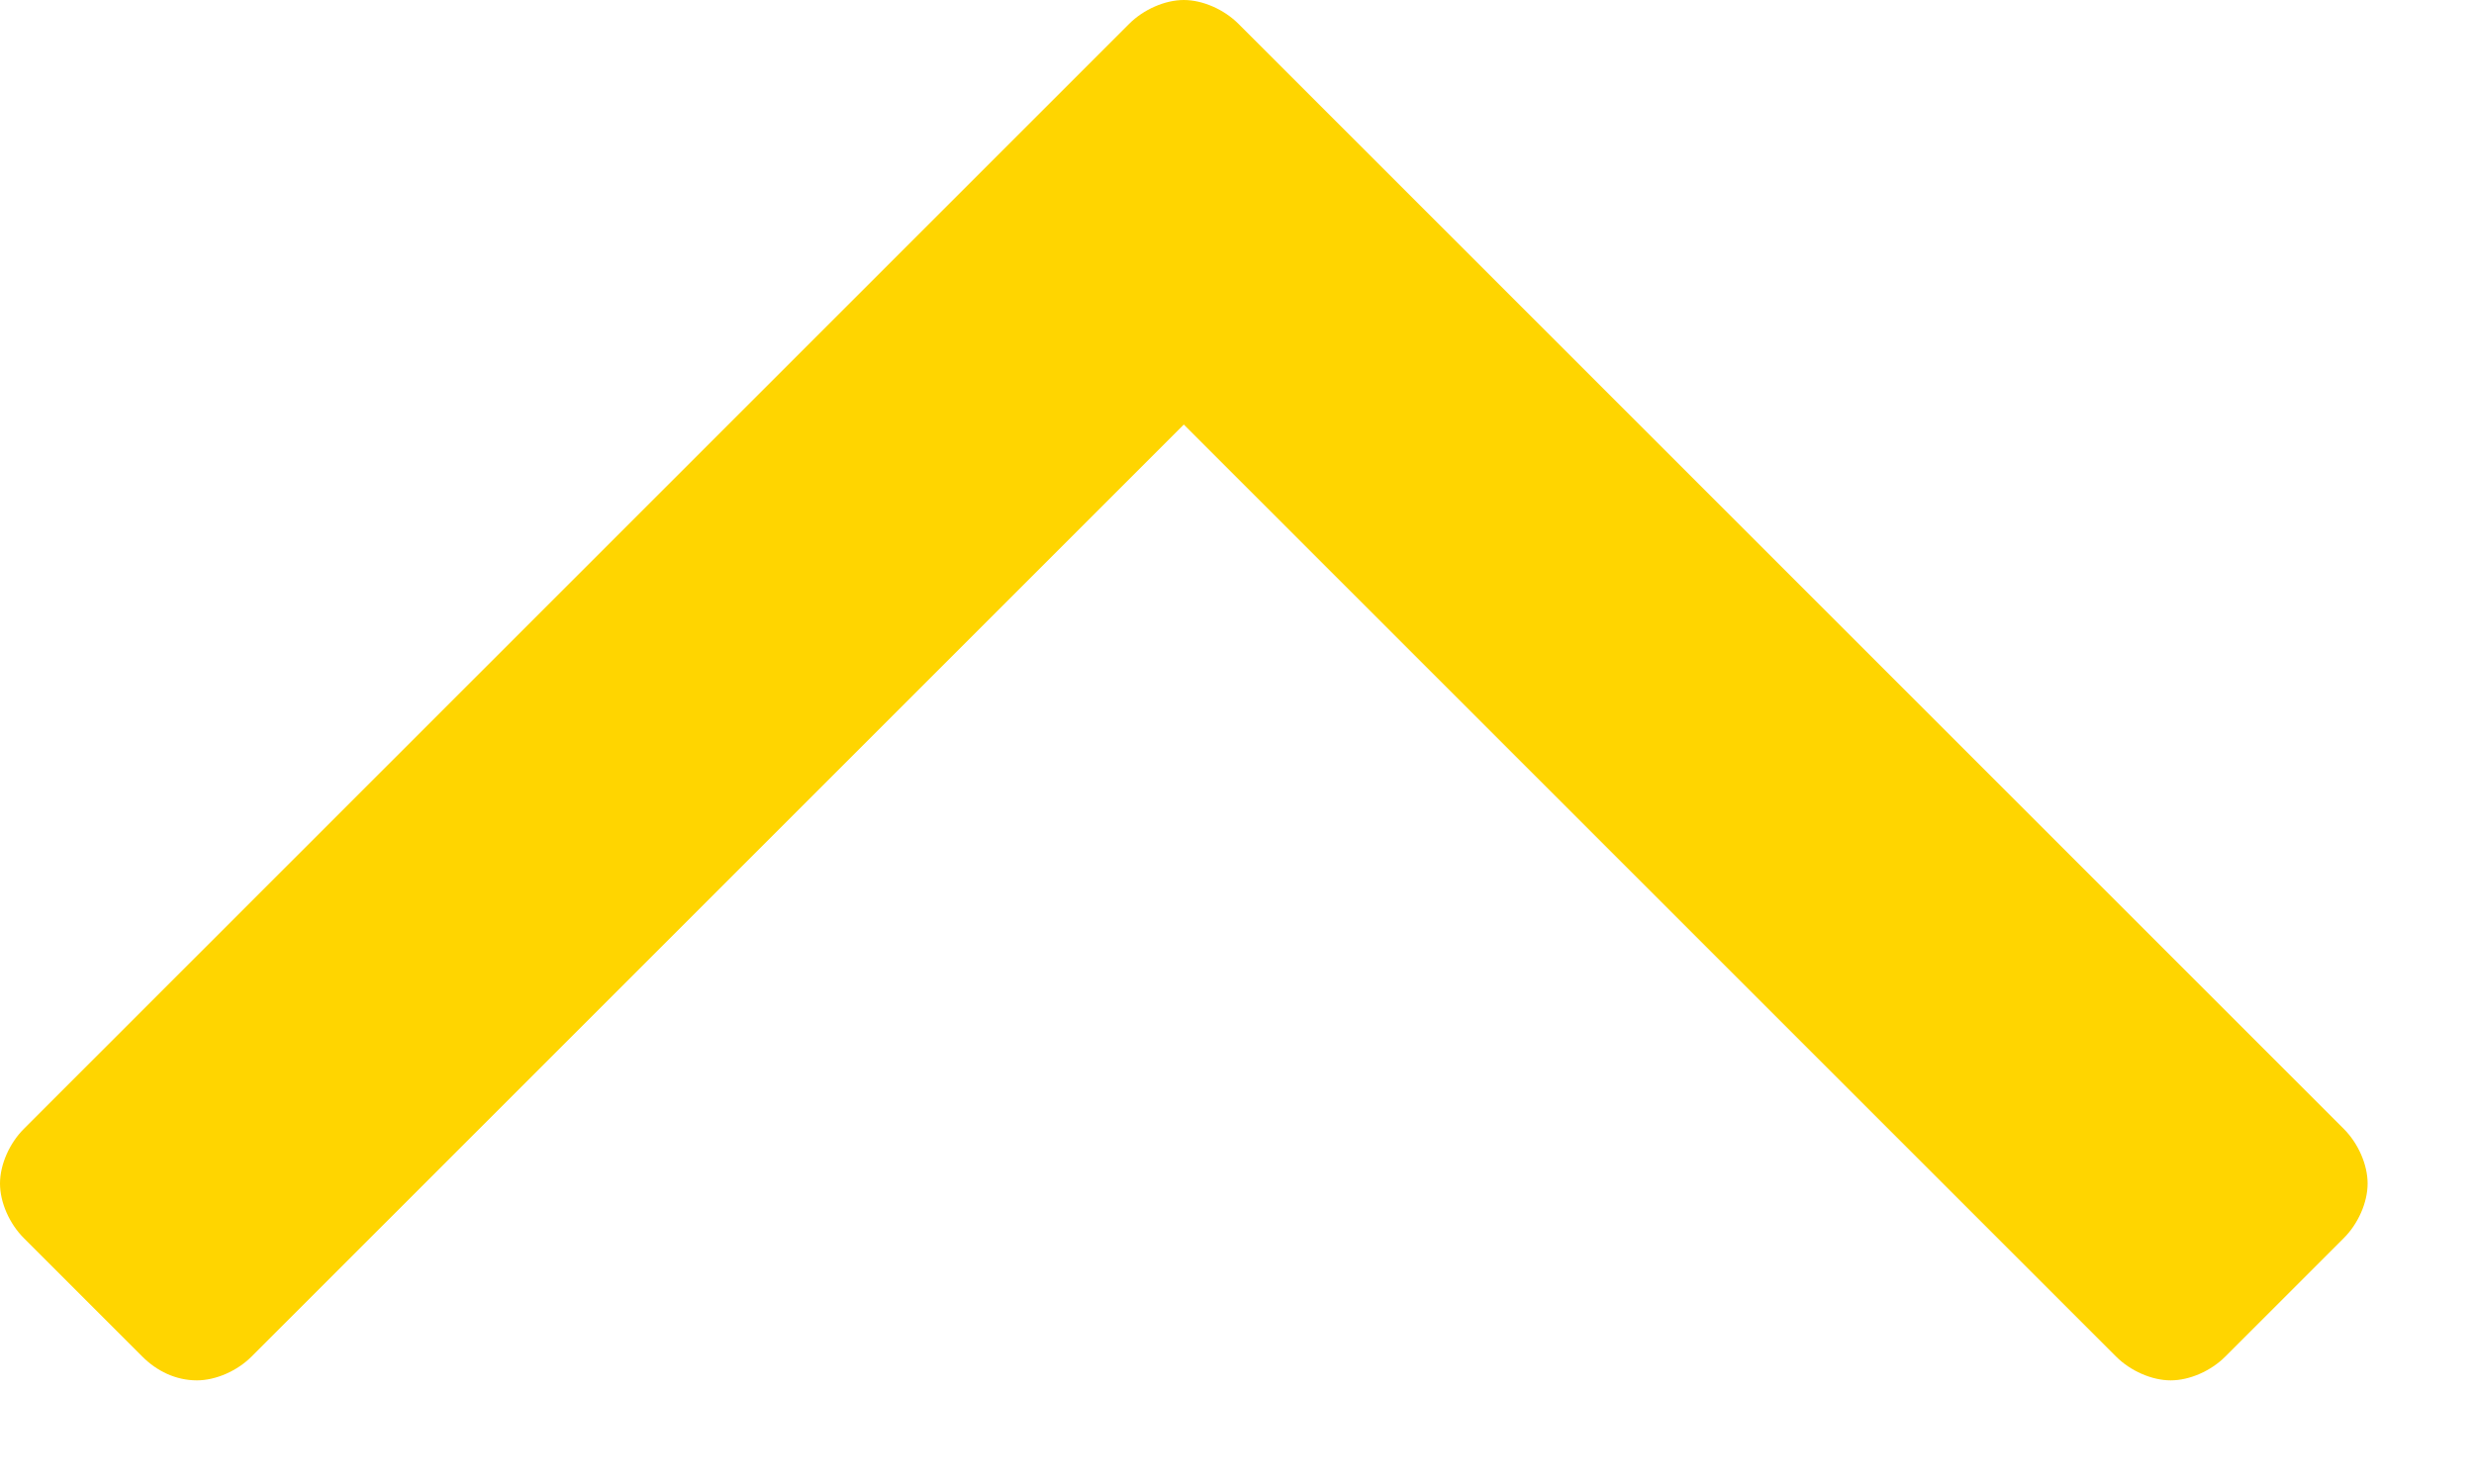 <svg width="20px" height="12px" viewBox="0 0 20 12" version="1.1" xmlns="http://www.w3.org/2000/svg" xmlns:xlink="http://www.w3.org/1999/xlink">
    <!-- Generator: Sketch 44.1 (41455) - http://www.bohemiancoding.com/sketch -->
    <desc>Created with Sketch.</desc>
    <defs></defs>
    <g id="Symbols" stroke="none" stroke-width="1" fill="none" fill-rule="evenodd">
        <g id="Episodes-Dropdown" transform="translate(-575, -182)" fill="#FFD500">
            <path d="M594.14,183.592 C594.14,183.438 594.063,183.266 593.948,183.151 L592.989,182.192 C592.874,182.077 592.702,182 592.548,182 C592.395,182 592.222,182.077 592.107,182.192 L584.57,189.729 L577.033,182.192 C576.918,182.077 576.745,182 576.592,182 C576.419,182 576.266,182.077 576.151,182.192 L575.192,183.151 C575.077,183.266 575,183.438 575,183.592 C575,183.745 575.077,183.918 575.192,184.033 L584.129,192.97 C584.244,193.085 584.417,193.162 584.57,193.162 C584.723,193.162 584.896,193.085 585.011,192.97 L593.948,184.033 C594.063,183.918 594.14,183.745 594.14,183.592 Z" id="" transform="translate(584.57, 187.581) scale(1, -1) translate(-584.57, -187.581) "></path>
        </g>
    </g>
</svg>
